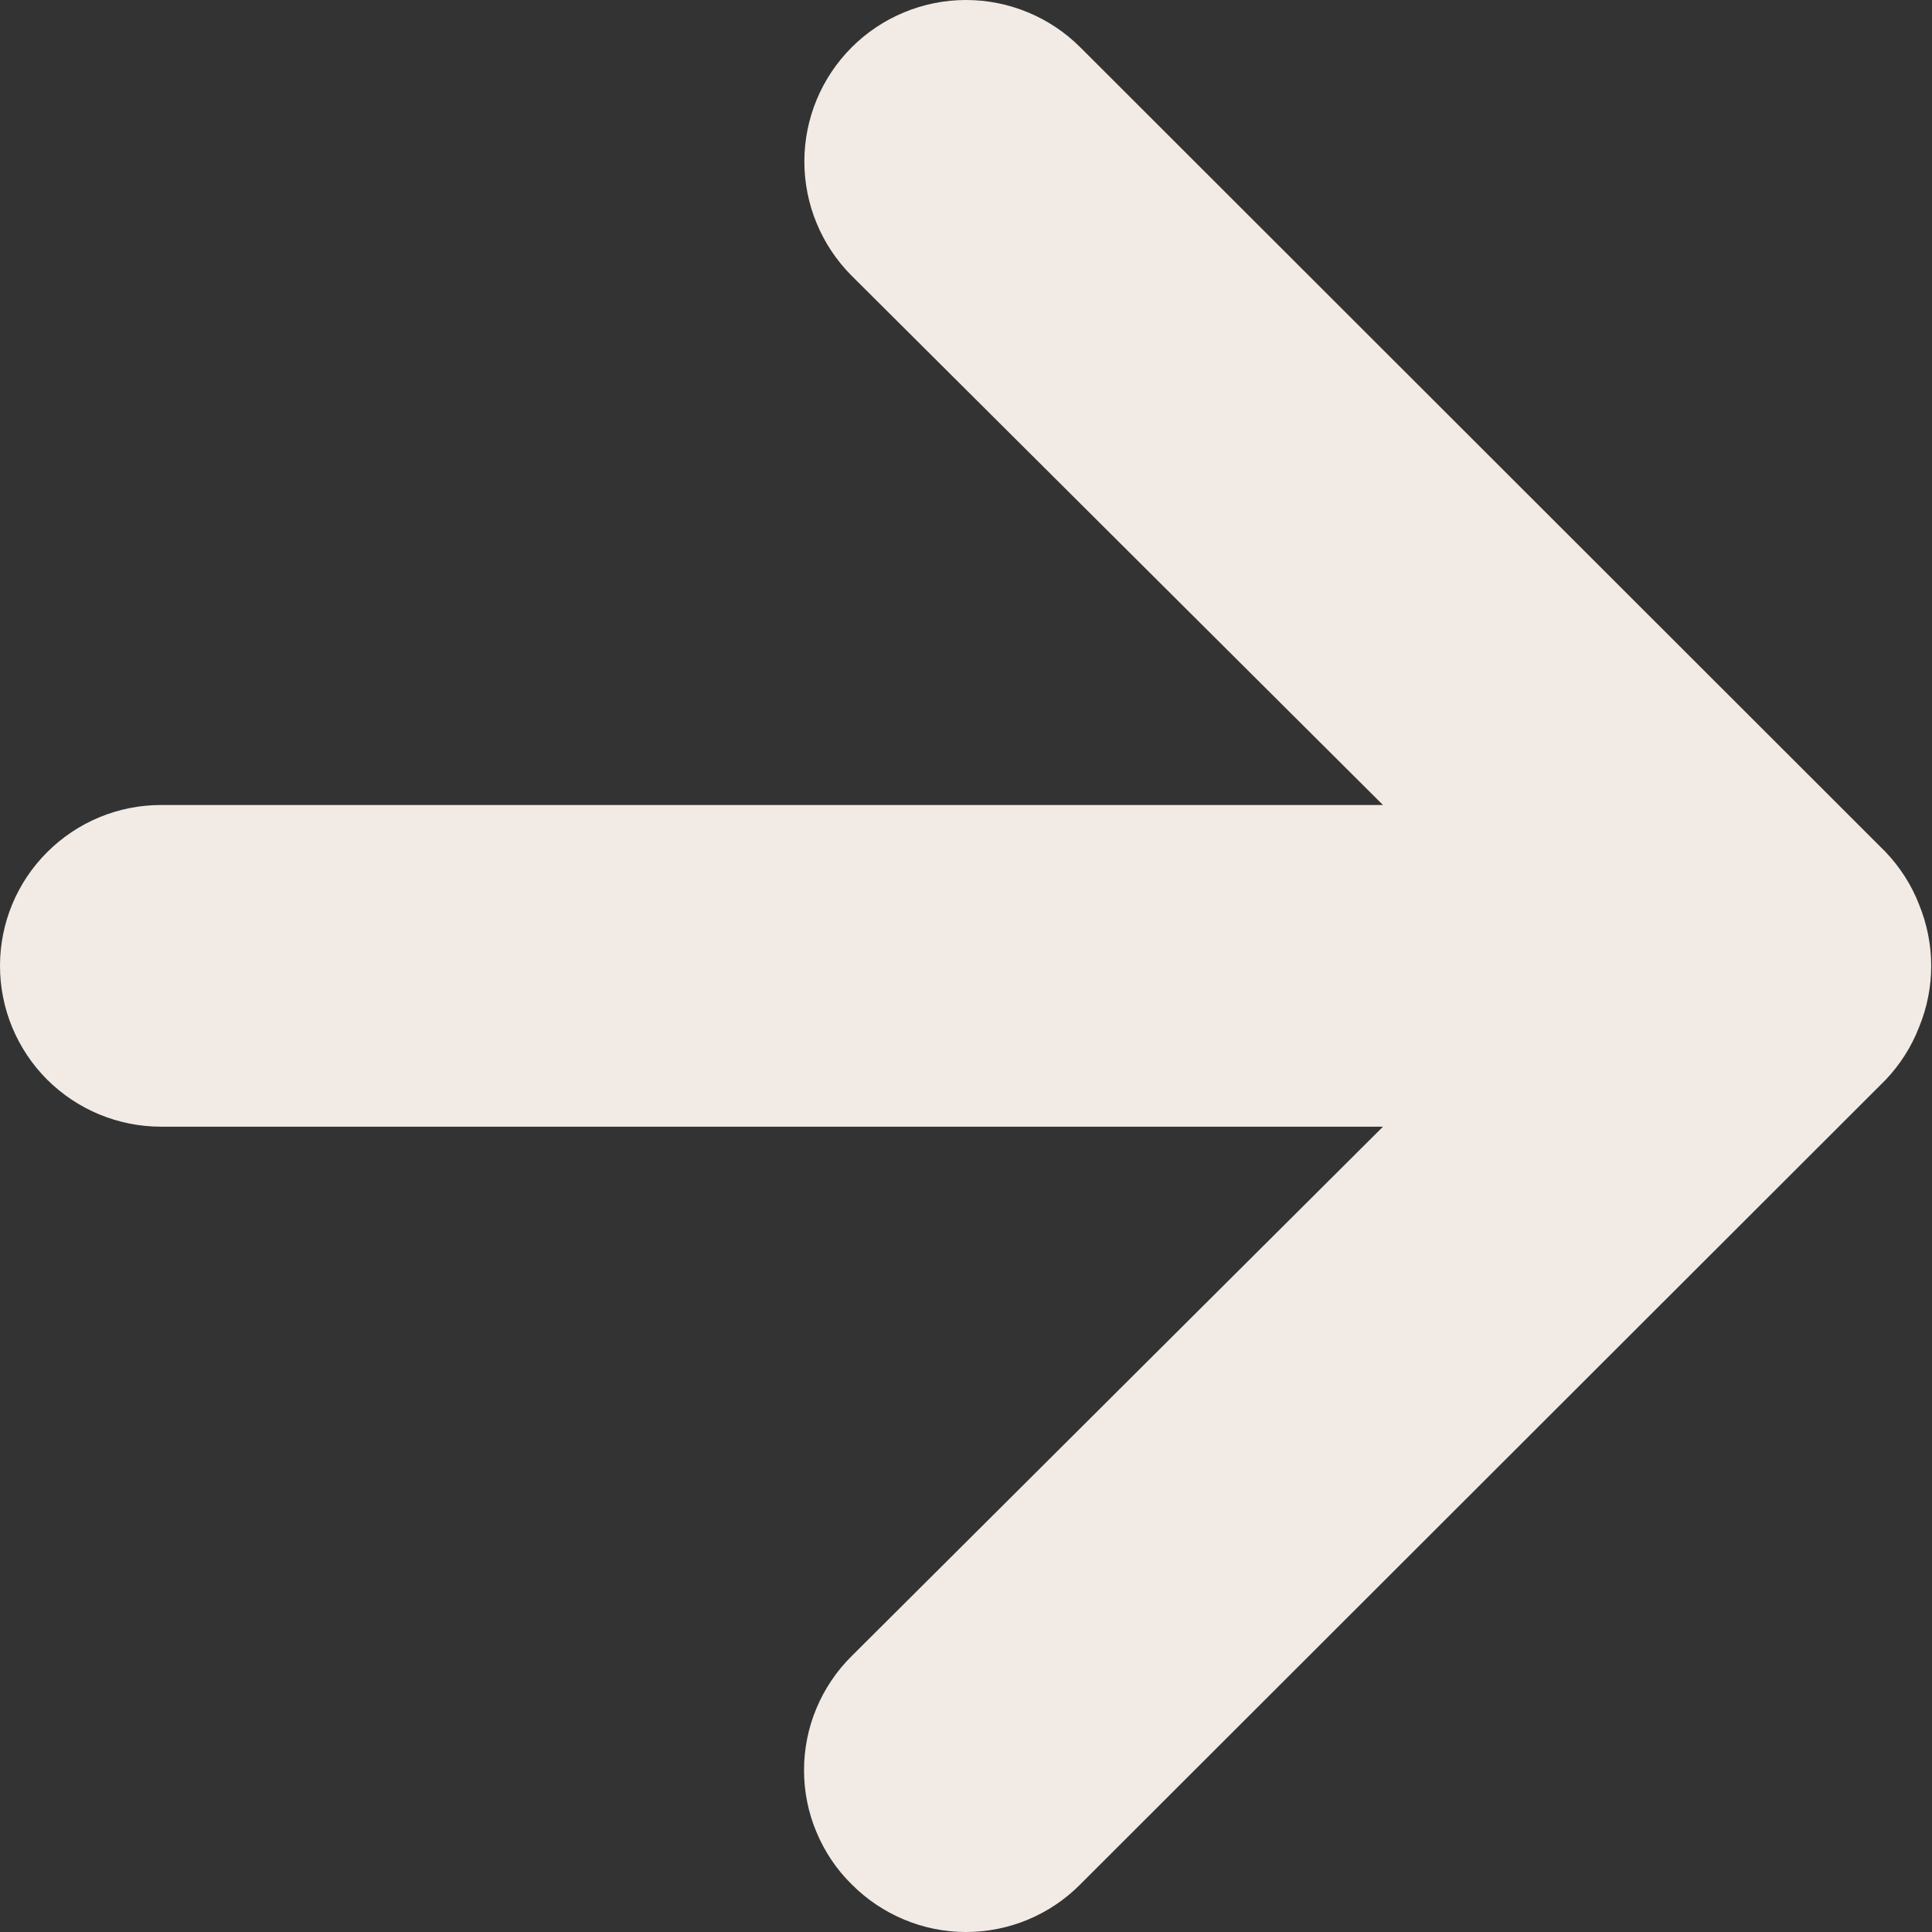 <svg width="12" height="12" viewBox="0 0 12 12" fill="none" xmlns="http://www.w3.org/2000/svg">
<rect x="0" y="0" width="12" height="12" fill="#333333" stroke="none"/>
<path d="M1 5H8.59L5.29 1.713C5.102 1.525 4.996 1.269 4.996 1.003C4.996 0.737 5.102 0.482 5.29 0.294C5.478 0.106 5.734 0 6 0C6.266 0 6.522 0.106 6.71 0.294L11.71 5.29C11.801 5.385 11.873 5.497 11.92 5.619C12.02 5.863 12.02 6.136 11.92 6.379C11.873 6.501 11.801 6.614 11.71 6.709L6.71 11.704C6.617 11.798 6.507 11.872 6.385 11.923C6.263 11.974 6.132 12 6 12C5.868 12 5.737 11.974 5.616 11.923C5.494 11.872 5.383 11.798 5.29 11.704C5.196 11.612 5.122 11.501 5.071 11.379C5.02 11.258 4.994 11.127 4.994 10.995C4.994 10.863 5.02 10.732 5.071 10.611C5.122 10.489 5.196 10.379 5.29 10.286L8.59 6.998H1C0.735 6.998 0.481 6.893 0.293 6.706C0.105 6.518 0 6.264 0 5.999C0 5.734 0.105 5.48 0.293 5.293C0.481 5.105 0.735 5 1 5Z" fill="#F2EBE5"/>
</svg>
